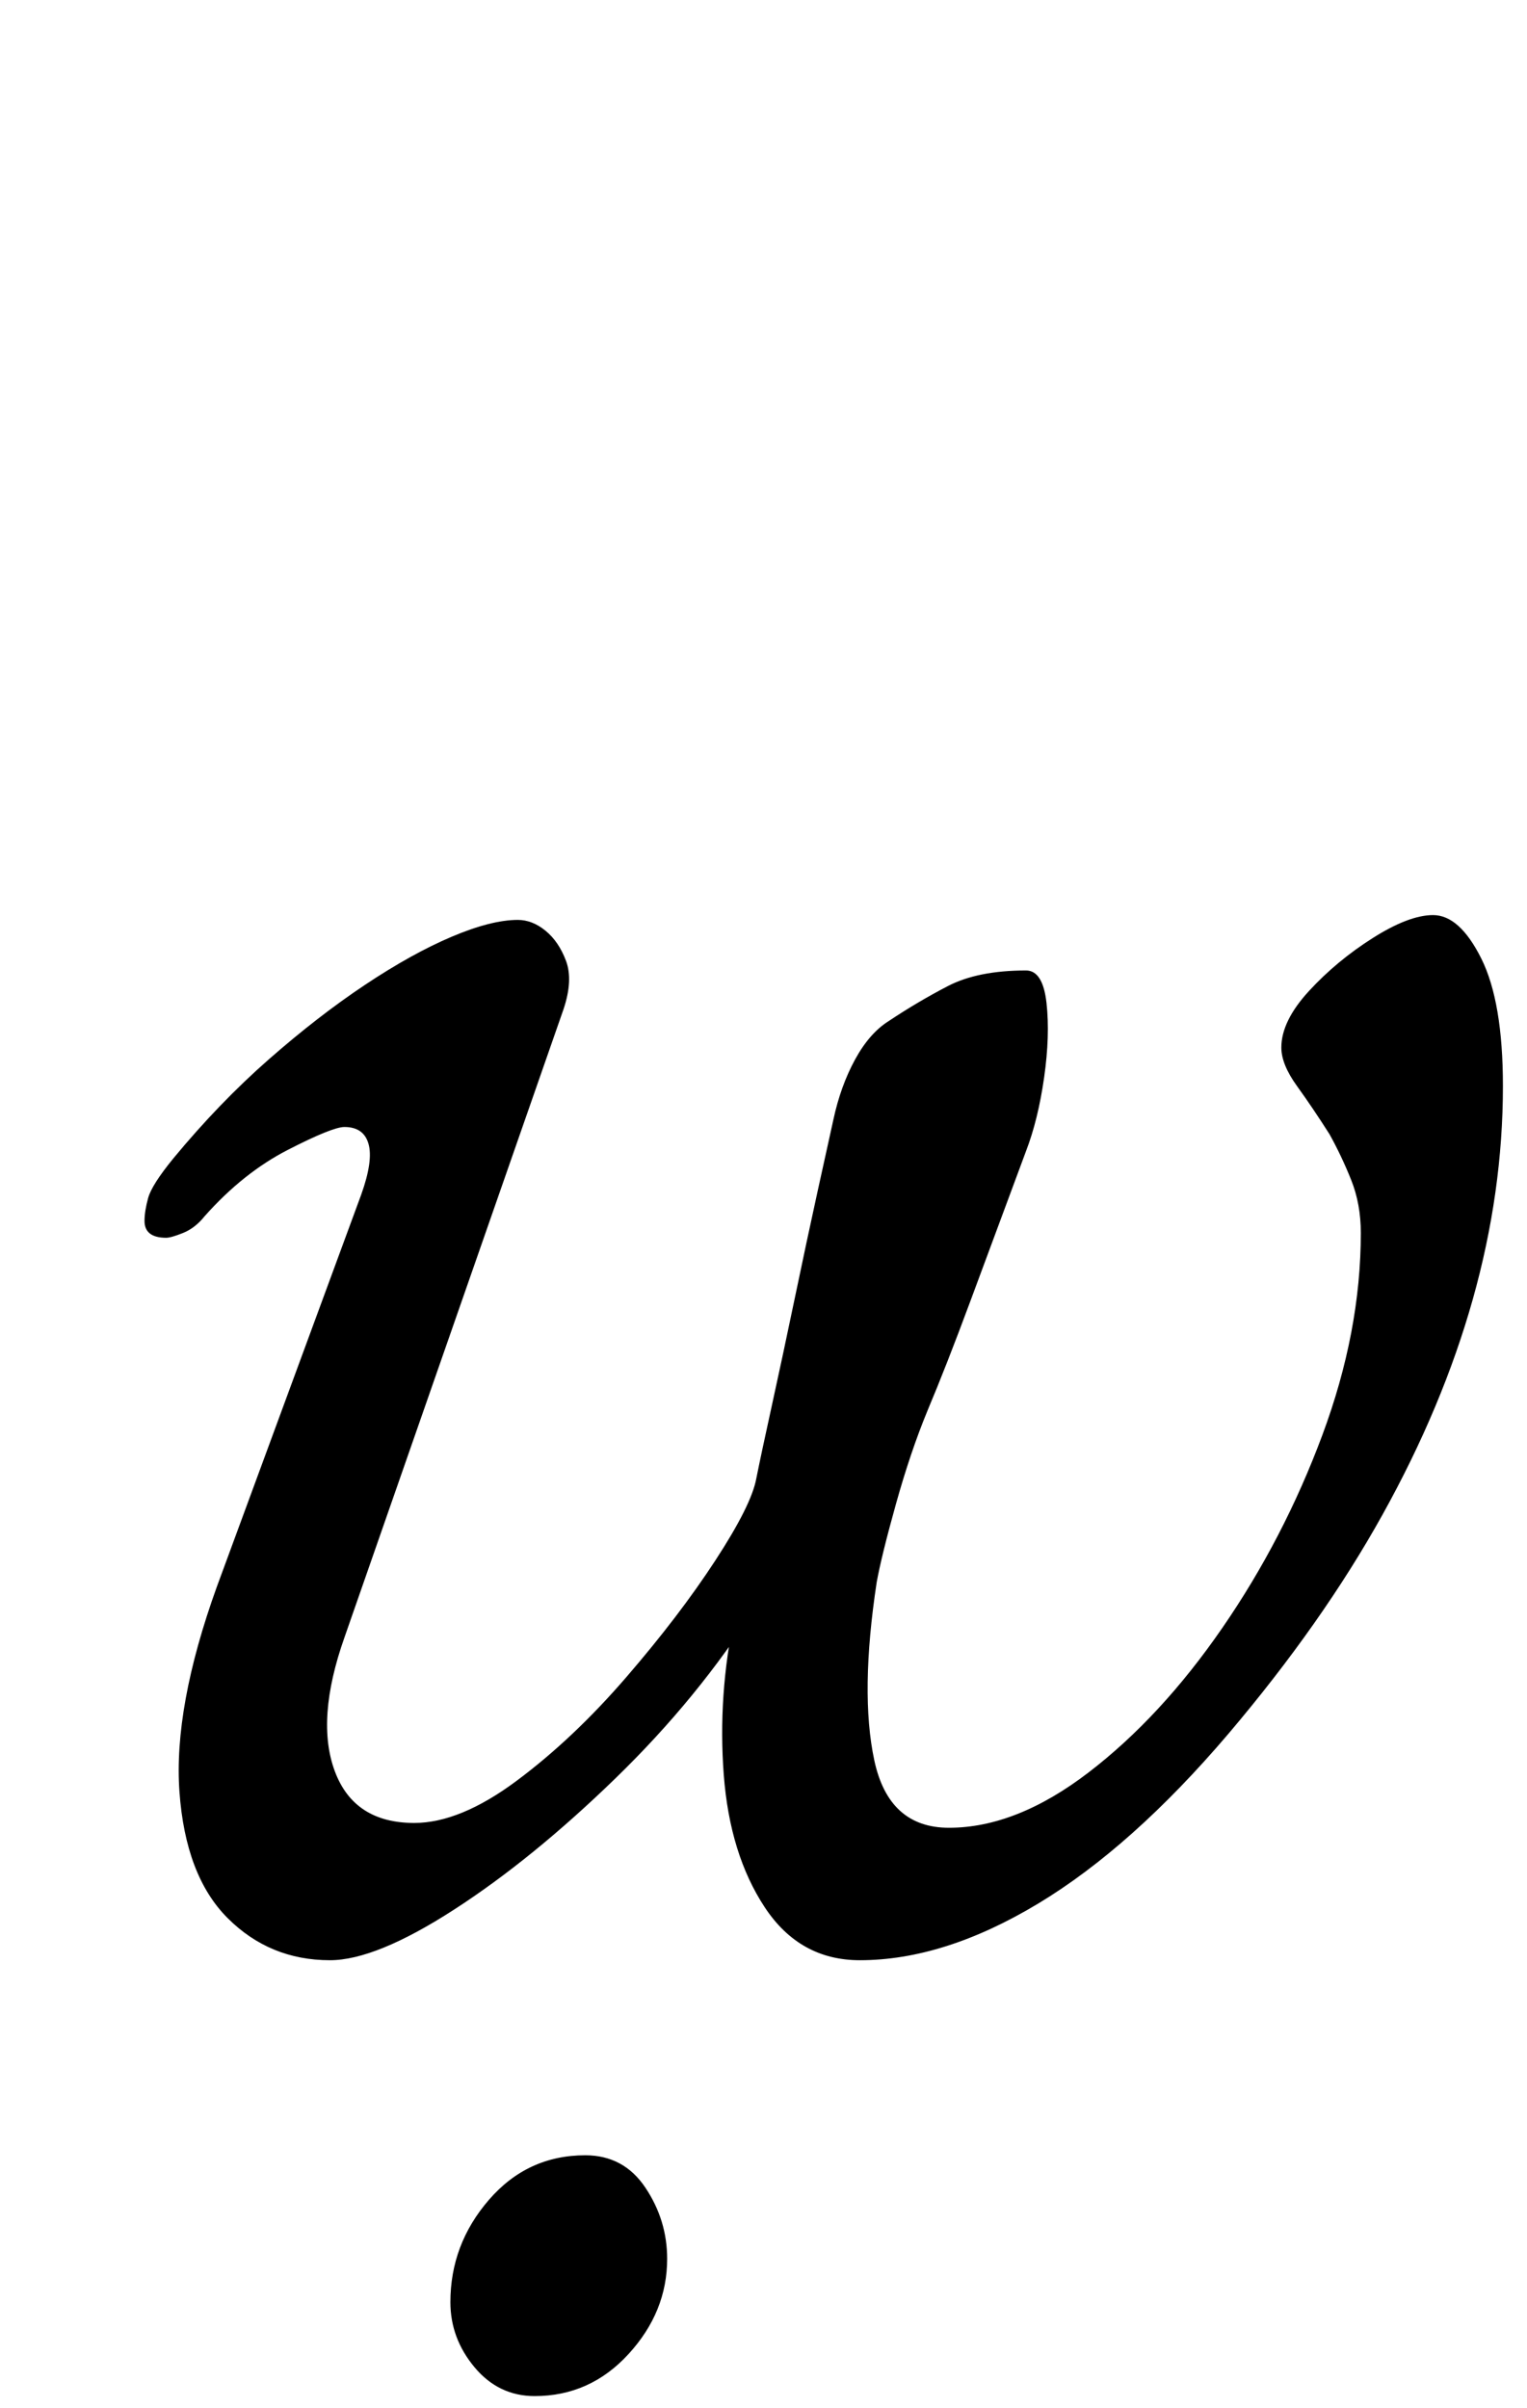 <?xml version="1.0" standalone="no"?>
<!DOCTYPE svg PUBLIC "-//W3C//DTD SVG 1.1//EN" "http://www.w3.org/Graphics/SVG/1.1/DTD/svg11.dtd" >
<svg xmlns="http://www.w3.org/2000/svg" xmlns:xlink="http://www.w3.org/1999/xlink" version="1.1" viewBox="-10 0 634 1000">
  <g transform="matrix(1 0 0 -1 0 800)">
   <path fill="currentColor"
d="M127 -14q-25 0 -42.5 17.5t-20 52.5t15.5 85l60 163q5 14 3 21t-10 7q-5 0 -23.5 -9.5t-34.5 -27.5q-4 -5 -9 -7t-7 -2q-9 0 -9 7q0 4 1.5 9.5t10.5 16.5q19 23 39.5 41t40 31t36 20t27.5 7q6 0 11.5 -4.5t8.5 -12.5t-1 -20l-91 -261q-12 -34 -4 -55.5t33 -21.5
q19 0 42.5 17.5t45.5 43t37 48.5t17 34q2 10 6.5 30.5t9.5 44.5t9.5 44.5t6.5 29.5q3 14 9 25t14 16q12 8 24.5 14.5t32.5 6.5q7 0 8.5 -13.5t-1 -31t-7.5 -30.5q-13 -35 -23 -62t-18 -46q-7 -17 -13 -38.5t-8 -32.5q-7 -46 -1 -74t31 -28q28 0 58 23t55.5 60t41.5 80t16 84
q0 12 -4 22t-9 19q-7 11 -13.5 20t-6.5 16q0 11 11.5 23.5t26.5 22t25 9.5q11 0 20 -18t9 -53q0 -44 -12.5 -88.5t-37.5 -89.5t-64 -91q-40 -47 -79 -70.5t-74 -23.5q-25 0 -39.5 22t-17 55t4.5 66l9 4q-24 -38 -58.5 -71.5t-67 -54.5t-51.5 -21zM212 -195q-15 0 -25 12
t-10 27q0 24 16 42.5t40 18.5q16 0 25 -13.5t9 -29.5q0 -22 -16 -39.5t-39 -17.5z" />
  </g>

</svg>
